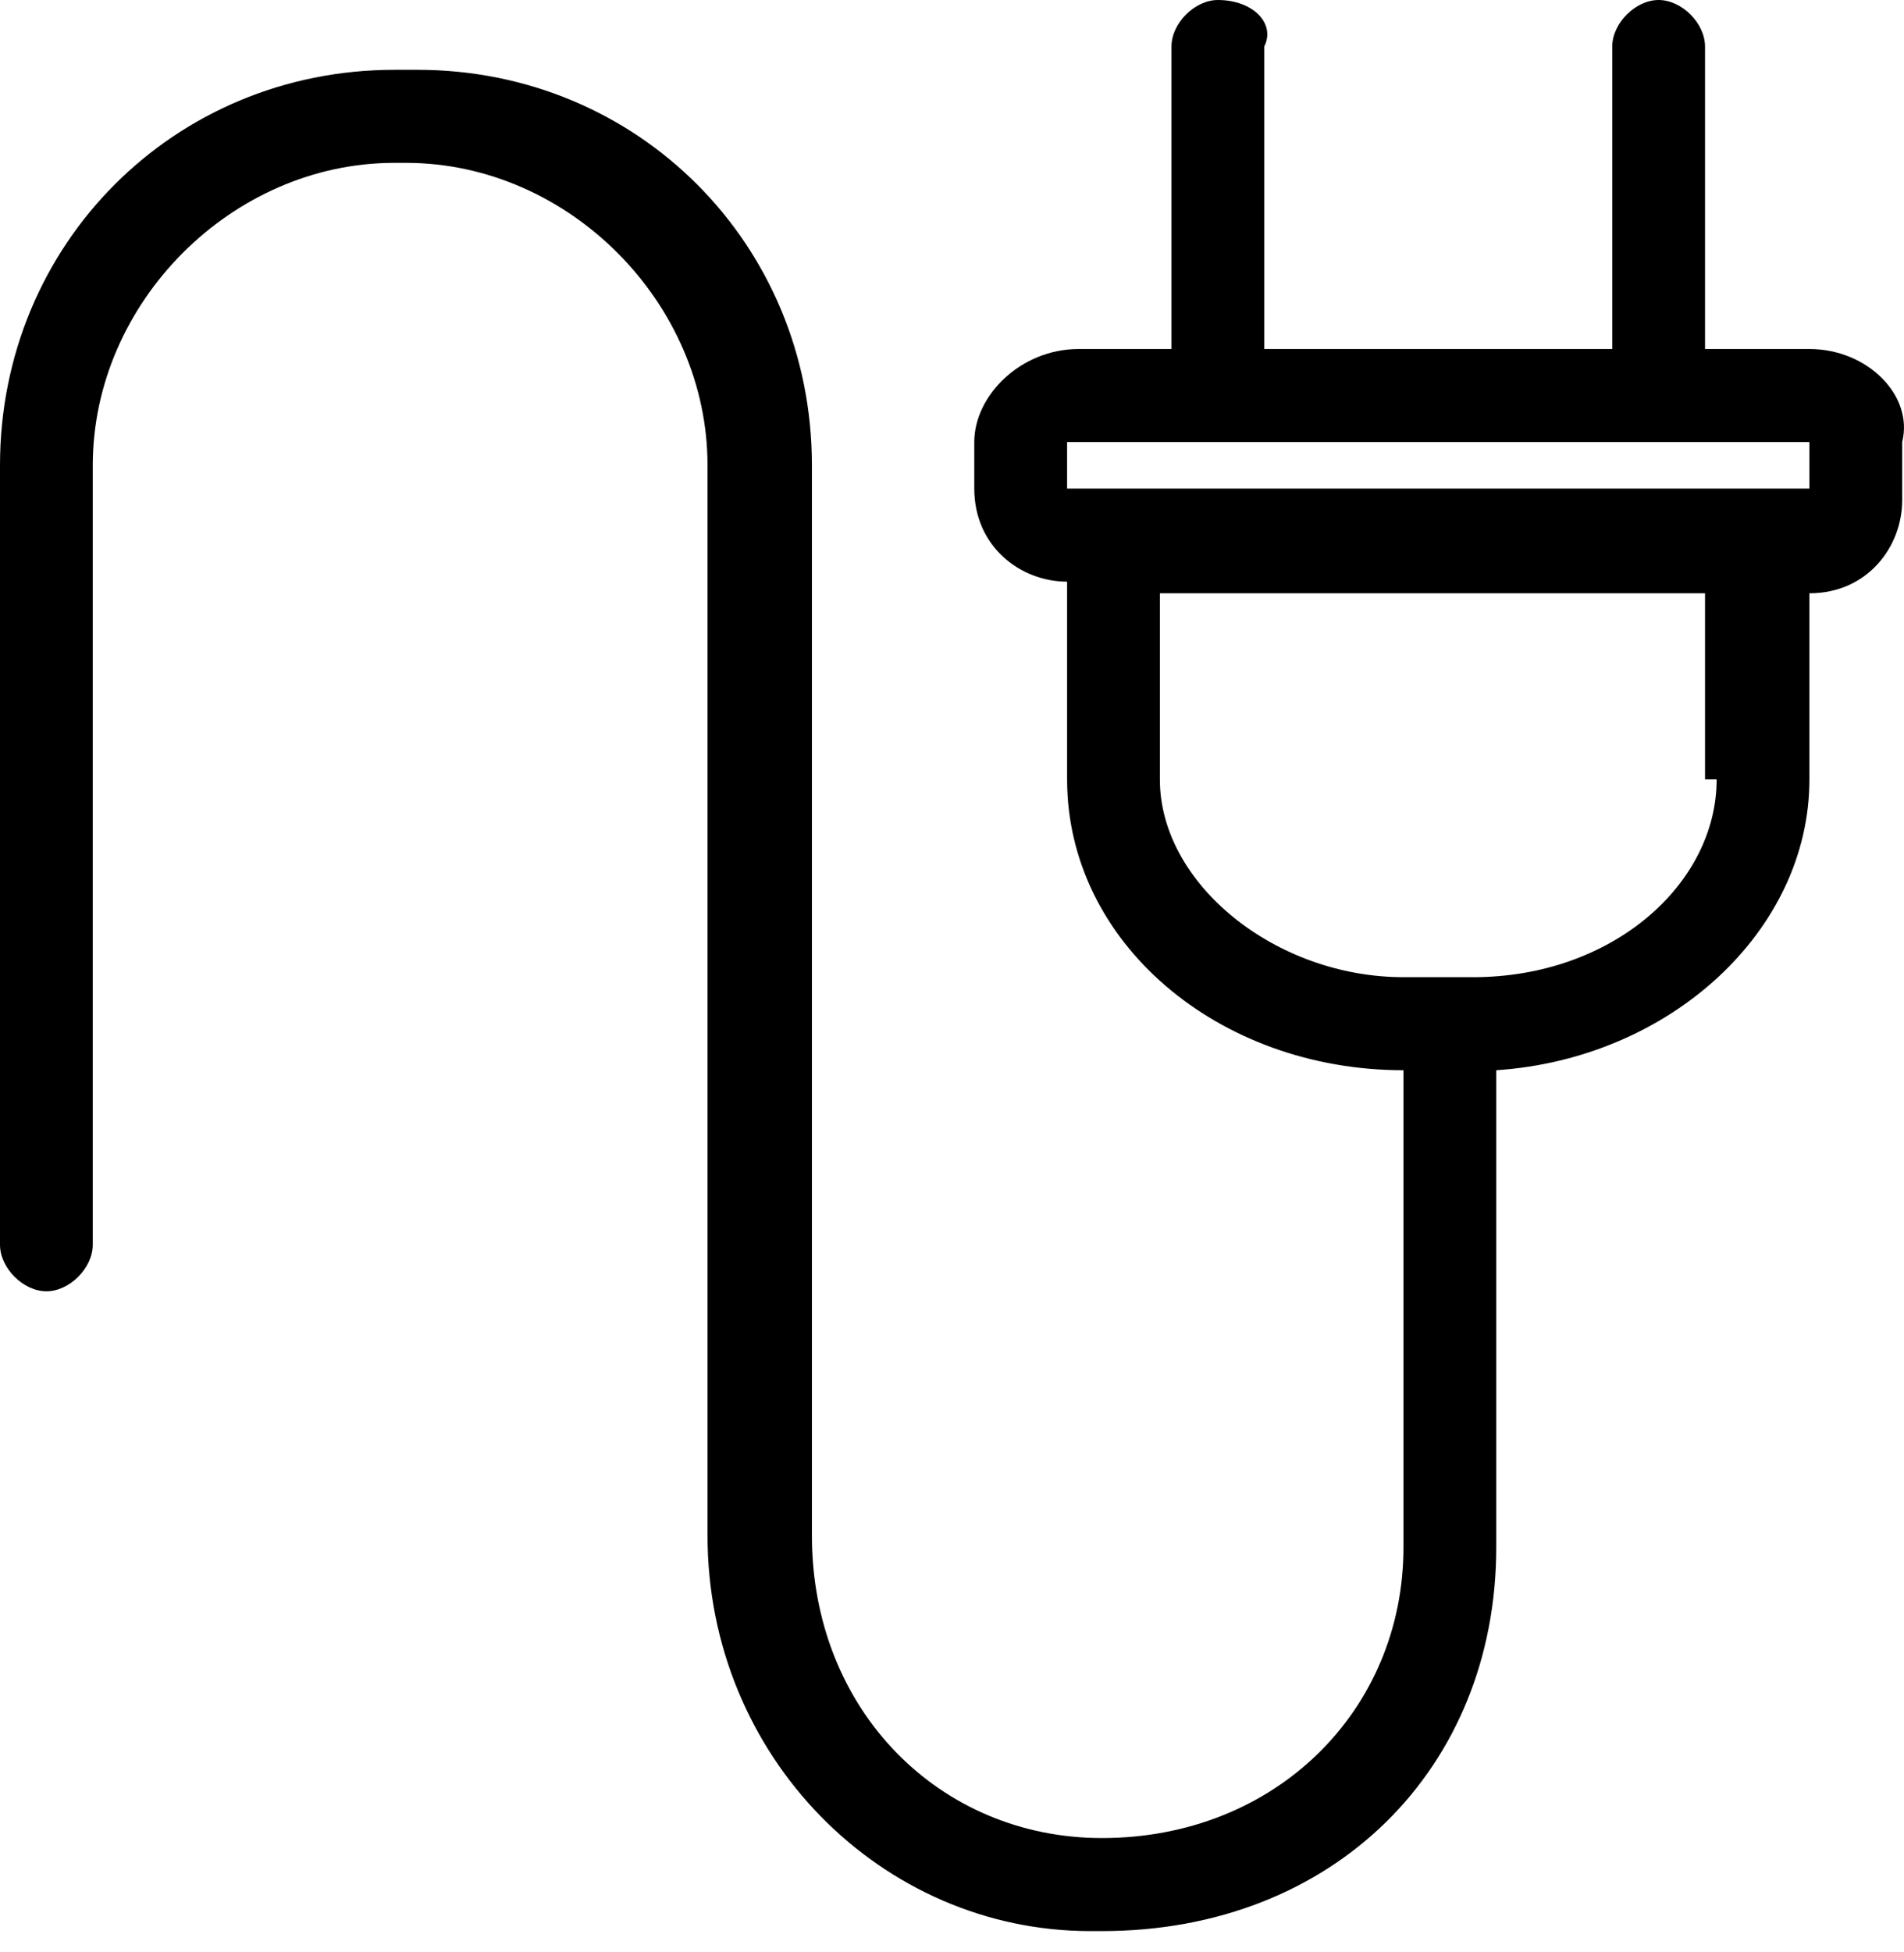 <svg width="40" height="41" viewBox="0 0 40 41" fill="none" xmlns="http://www.w3.org/2000/svg">
<path d="M38.013 7.329H35.82V0.977C35.82 0.489 35.333 0 34.845 0C34.358 0 33.871 0.489 33.871 0.977V7.329H26.56V0.977C26.804 0.489 26.317 0 25.586 0C25.098 0 24.611 0.489 24.611 0.977V7.329H22.662C21.443 7.329 20.468 8.306 20.468 9.283V10.26C20.468 11.482 21.443 12.215 22.418 12.215V16.368C22.418 19.788 25.586 22.475 29.485 22.475V32.491C29.485 35.911 26.804 38.599 23.149 38.599C19.738 38.599 17.057 35.911 17.057 32.247V9.772C17.057 5.13 13.402 1.466 8.772 1.466H8.285C3.655 1.466 0 5.13 0 9.772V26.14C0 26.628 0.487 27.117 0.975 27.117C1.462 27.117 1.949 26.628 1.949 26.14V9.772C1.949 6.352 4.873 3.42 8.285 3.42H8.529C11.94 3.42 14.864 6.352 14.864 9.772V32.247C14.864 36.889 18.519 40.553 22.905 40.553H23.149C28.022 40.553 31.434 37.133 31.434 32.491V22.475C35.089 22.231 38.013 19.544 38.013 16.368V12.459C39.231 12.459 39.962 11.482 39.962 10.505V9.283C40.206 8.306 39.231 7.329 38.013 7.329ZM36.064 16.368C36.064 18.567 33.871 20.521 30.947 20.521H29.485C26.804 20.521 24.367 18.567 24.367 16.368V12.459H35.82V16.368H36.064ZM38.013 10.26H22.418V9.283H38.013V10.26Z" fill="black"/>
</svg>
